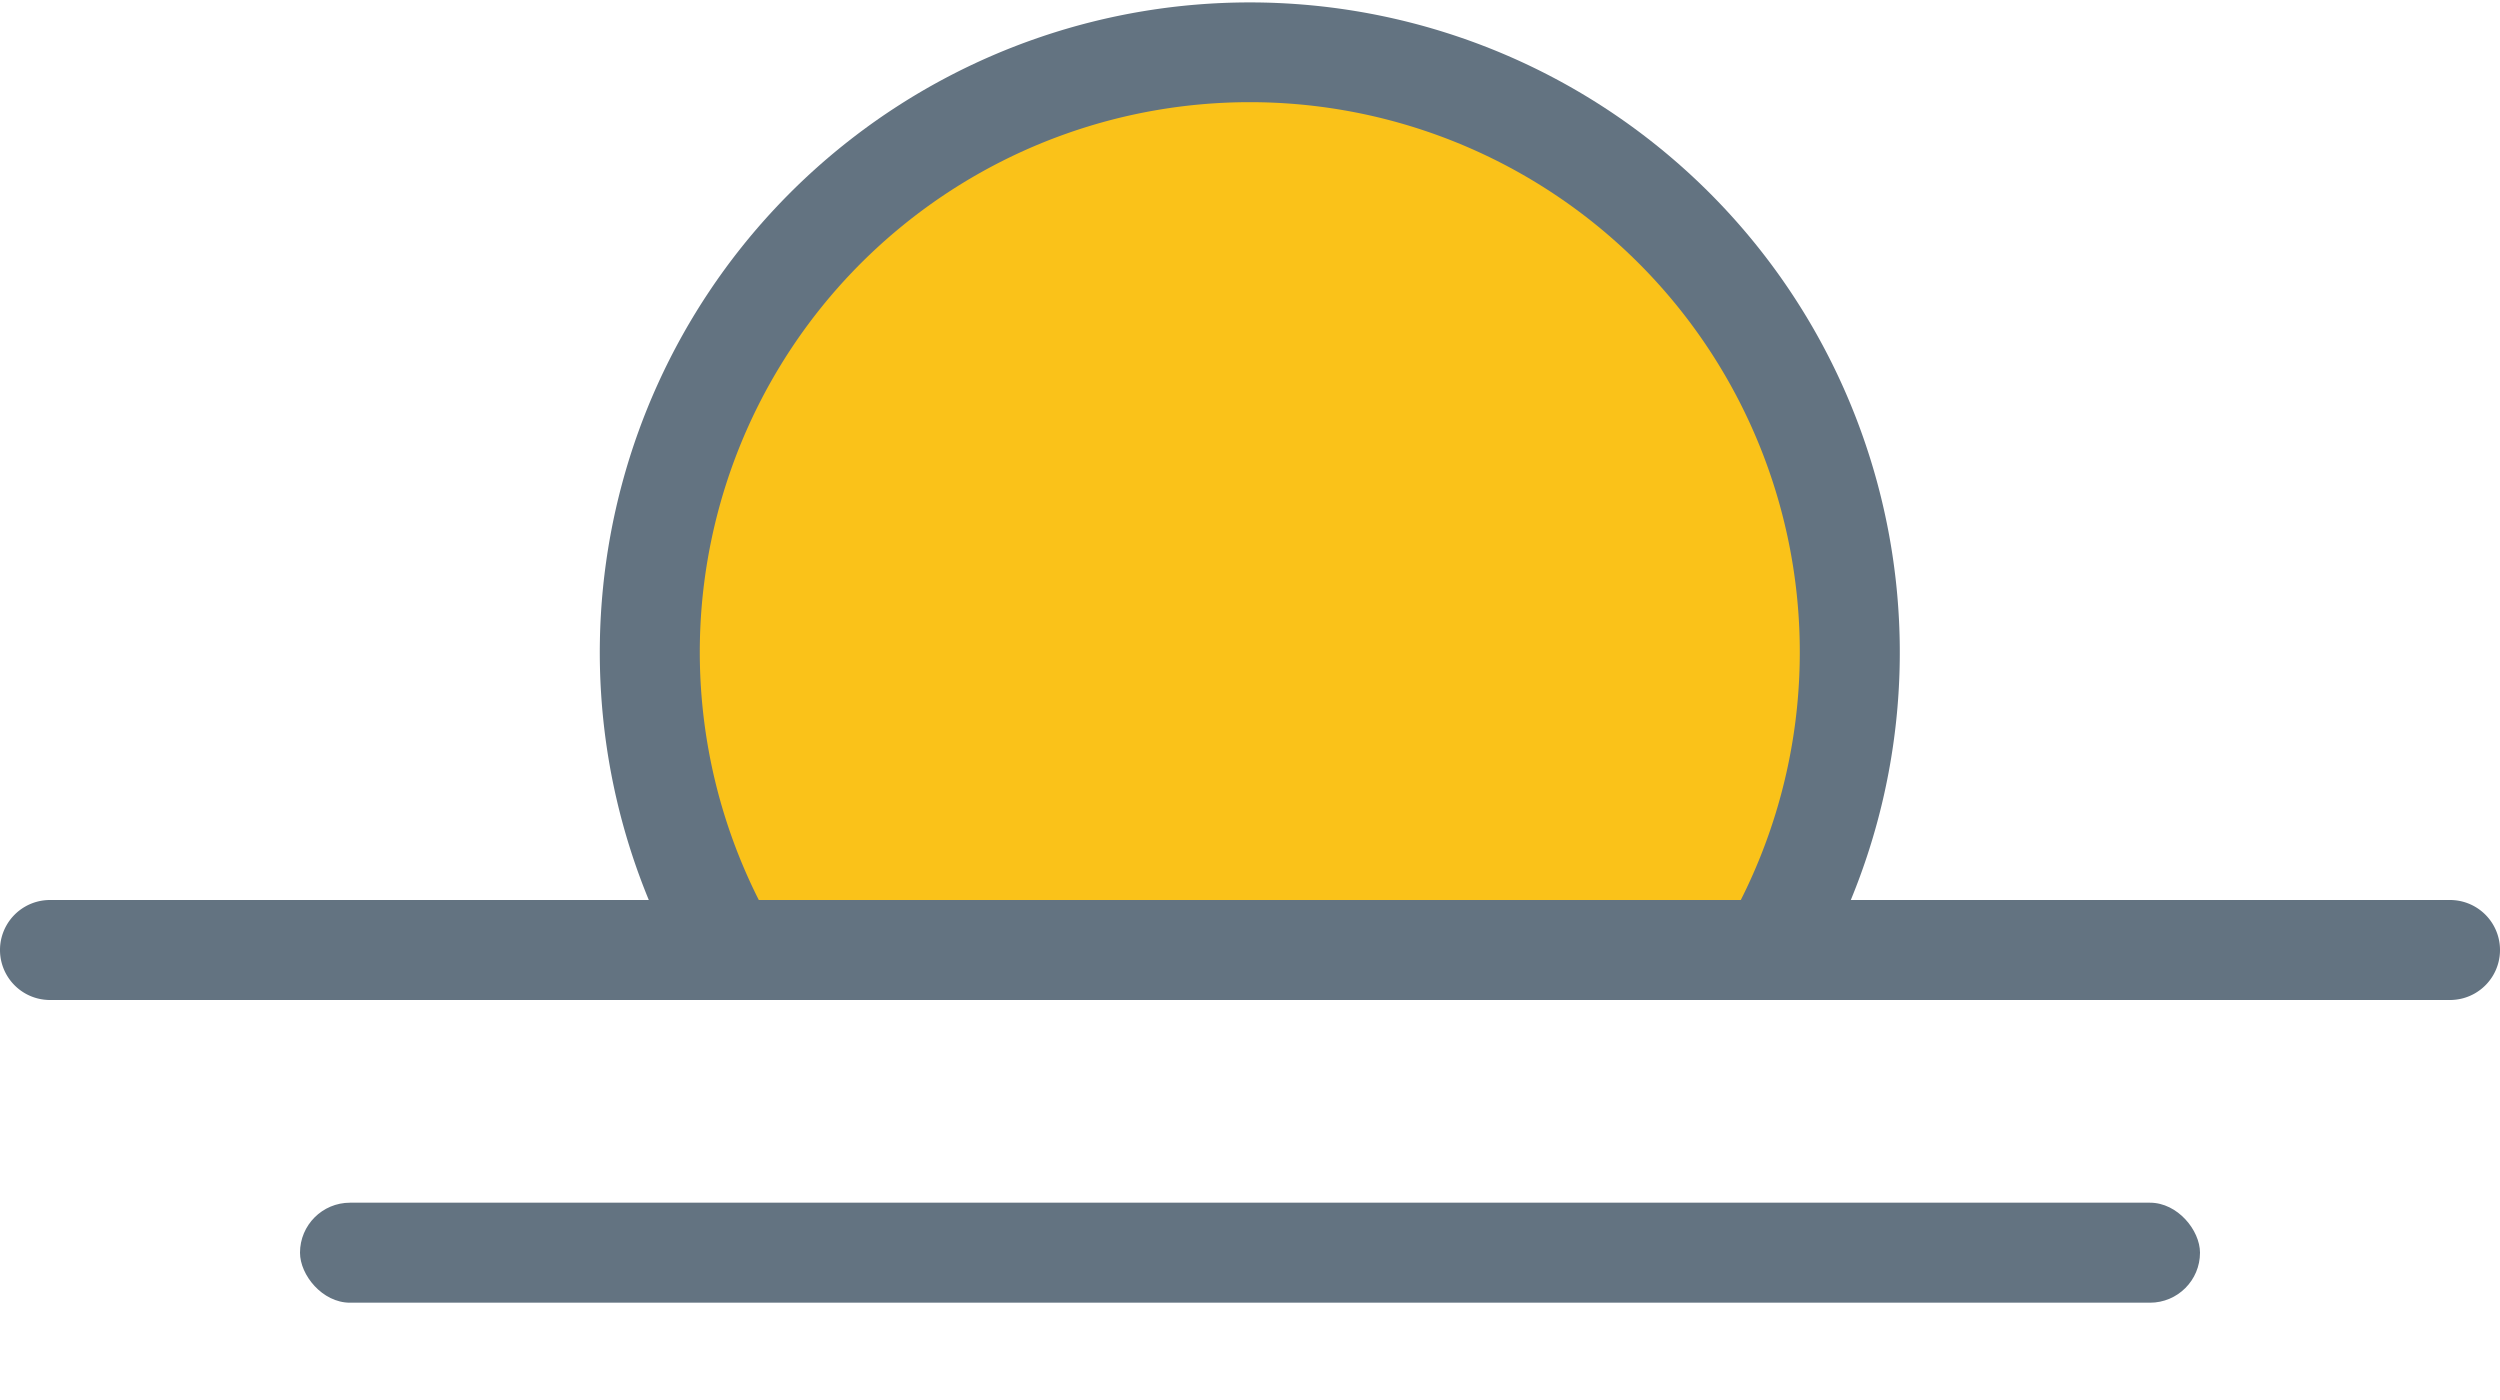 <svg xmlns="http://www.w3.org/2000/svg" width="25" height="14" viewBox="0 0 25 14">
    <g fill="none" fill-rule="evenodd">
        <g fill-rule="nonzero">
            <path fill="#637381" d="M.5 10a.5.5 0 0 1 0-1h5.988a6.5 6.5 0 1 1 12.02 0H24.5a.5.5 0 1 1 0 1H.5z"/>
            <path fill="#FAC219" d="M7.587 9h9.821a5.5 5.5 0 1 0-9.82 0z"/>
        </g>
        <rect width="19" height="1" x="3" y="12.027" fill="#637381" rx=".5"/>
    </g>
</svg>
